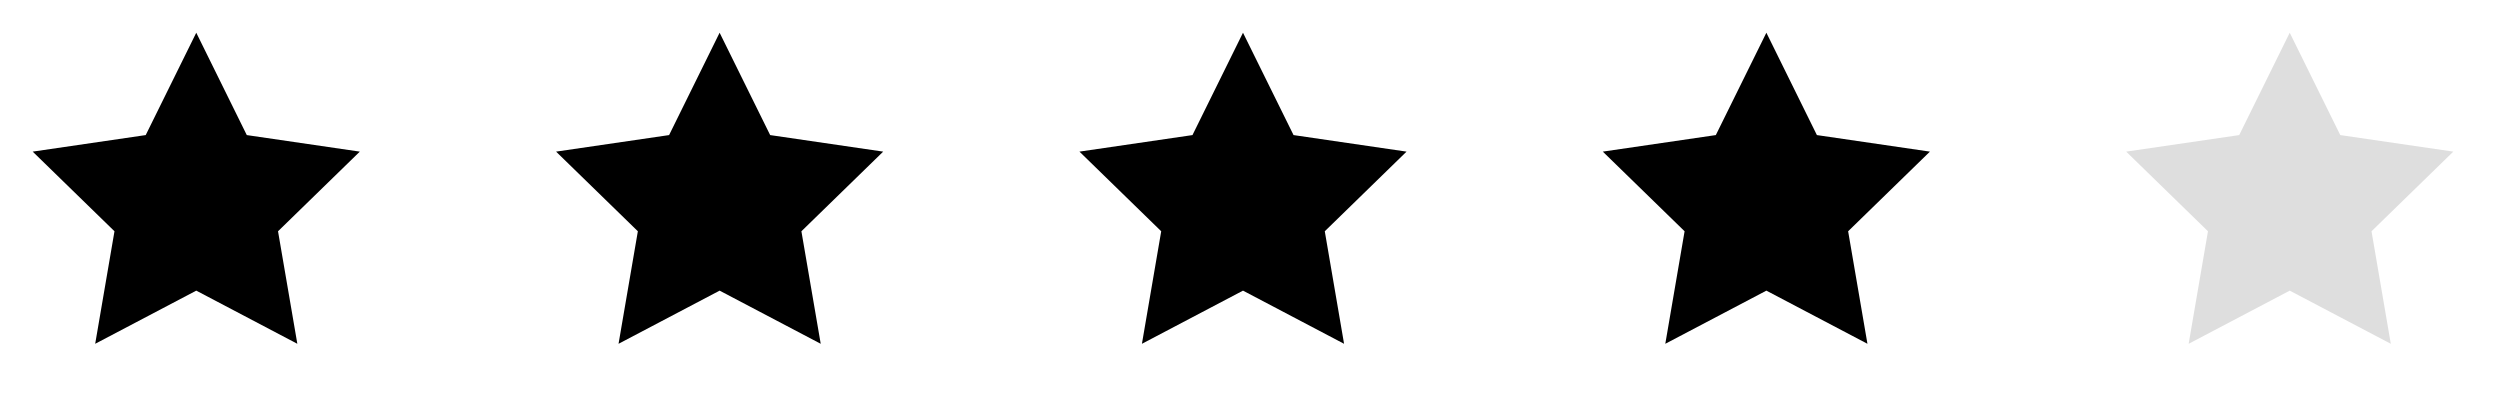 <svg width="91" height="15" viewBox="0 0 91 15" fill="none" xmlns="http://www.w3.org/2000/svg">
<path d="M7.144 1.191L8.983 4.917L13.097 5.519L10.12 8.418L10.823 12.514L7.144 10.579L3.465 12.514L4.167 8.418L1.19 5.519L5.304 4.917L7.144 1.191Z" fill="black"/>
<path d="M26.194 1.191L28.034 4.917L32.148 5.519L29.171 8.418L29.874 12.514L26.194 10.579L22.515 12.514L23.218 8.418L20.241 5.519L24.355 4.917L26.194 1.191Z" fill="black"/>
<path d="M45.245 1.191L47.085 4.917L51.198 5.519L48.222 8.418L48.924 12.514L45.245 10.579L41.566 12.514L42.268 8.418L39.292 5.519L43.406 4.917L45.245 1.191Z" fill="black"/>
<path d="M64.296 1.191L66.135 4.917L70.249 5.519L67.272 8.418L67.975 12.514L64.296 10.579L60.617 12.514L61.319 8.418L58.342 5.519L62.456 4.917L64.296 1.191Z" fill="black"/>
<path d="M83.346 1.191L85.186 4.917L89.3 5.519L86.323 8.418L87.025 12.514L83.346 10.579L79.667 12.514L80.37 8.418L77.393 5.519L81.507 4.917L83.346 1.191Z" fill="#DEDEDE"/>
</svg>
